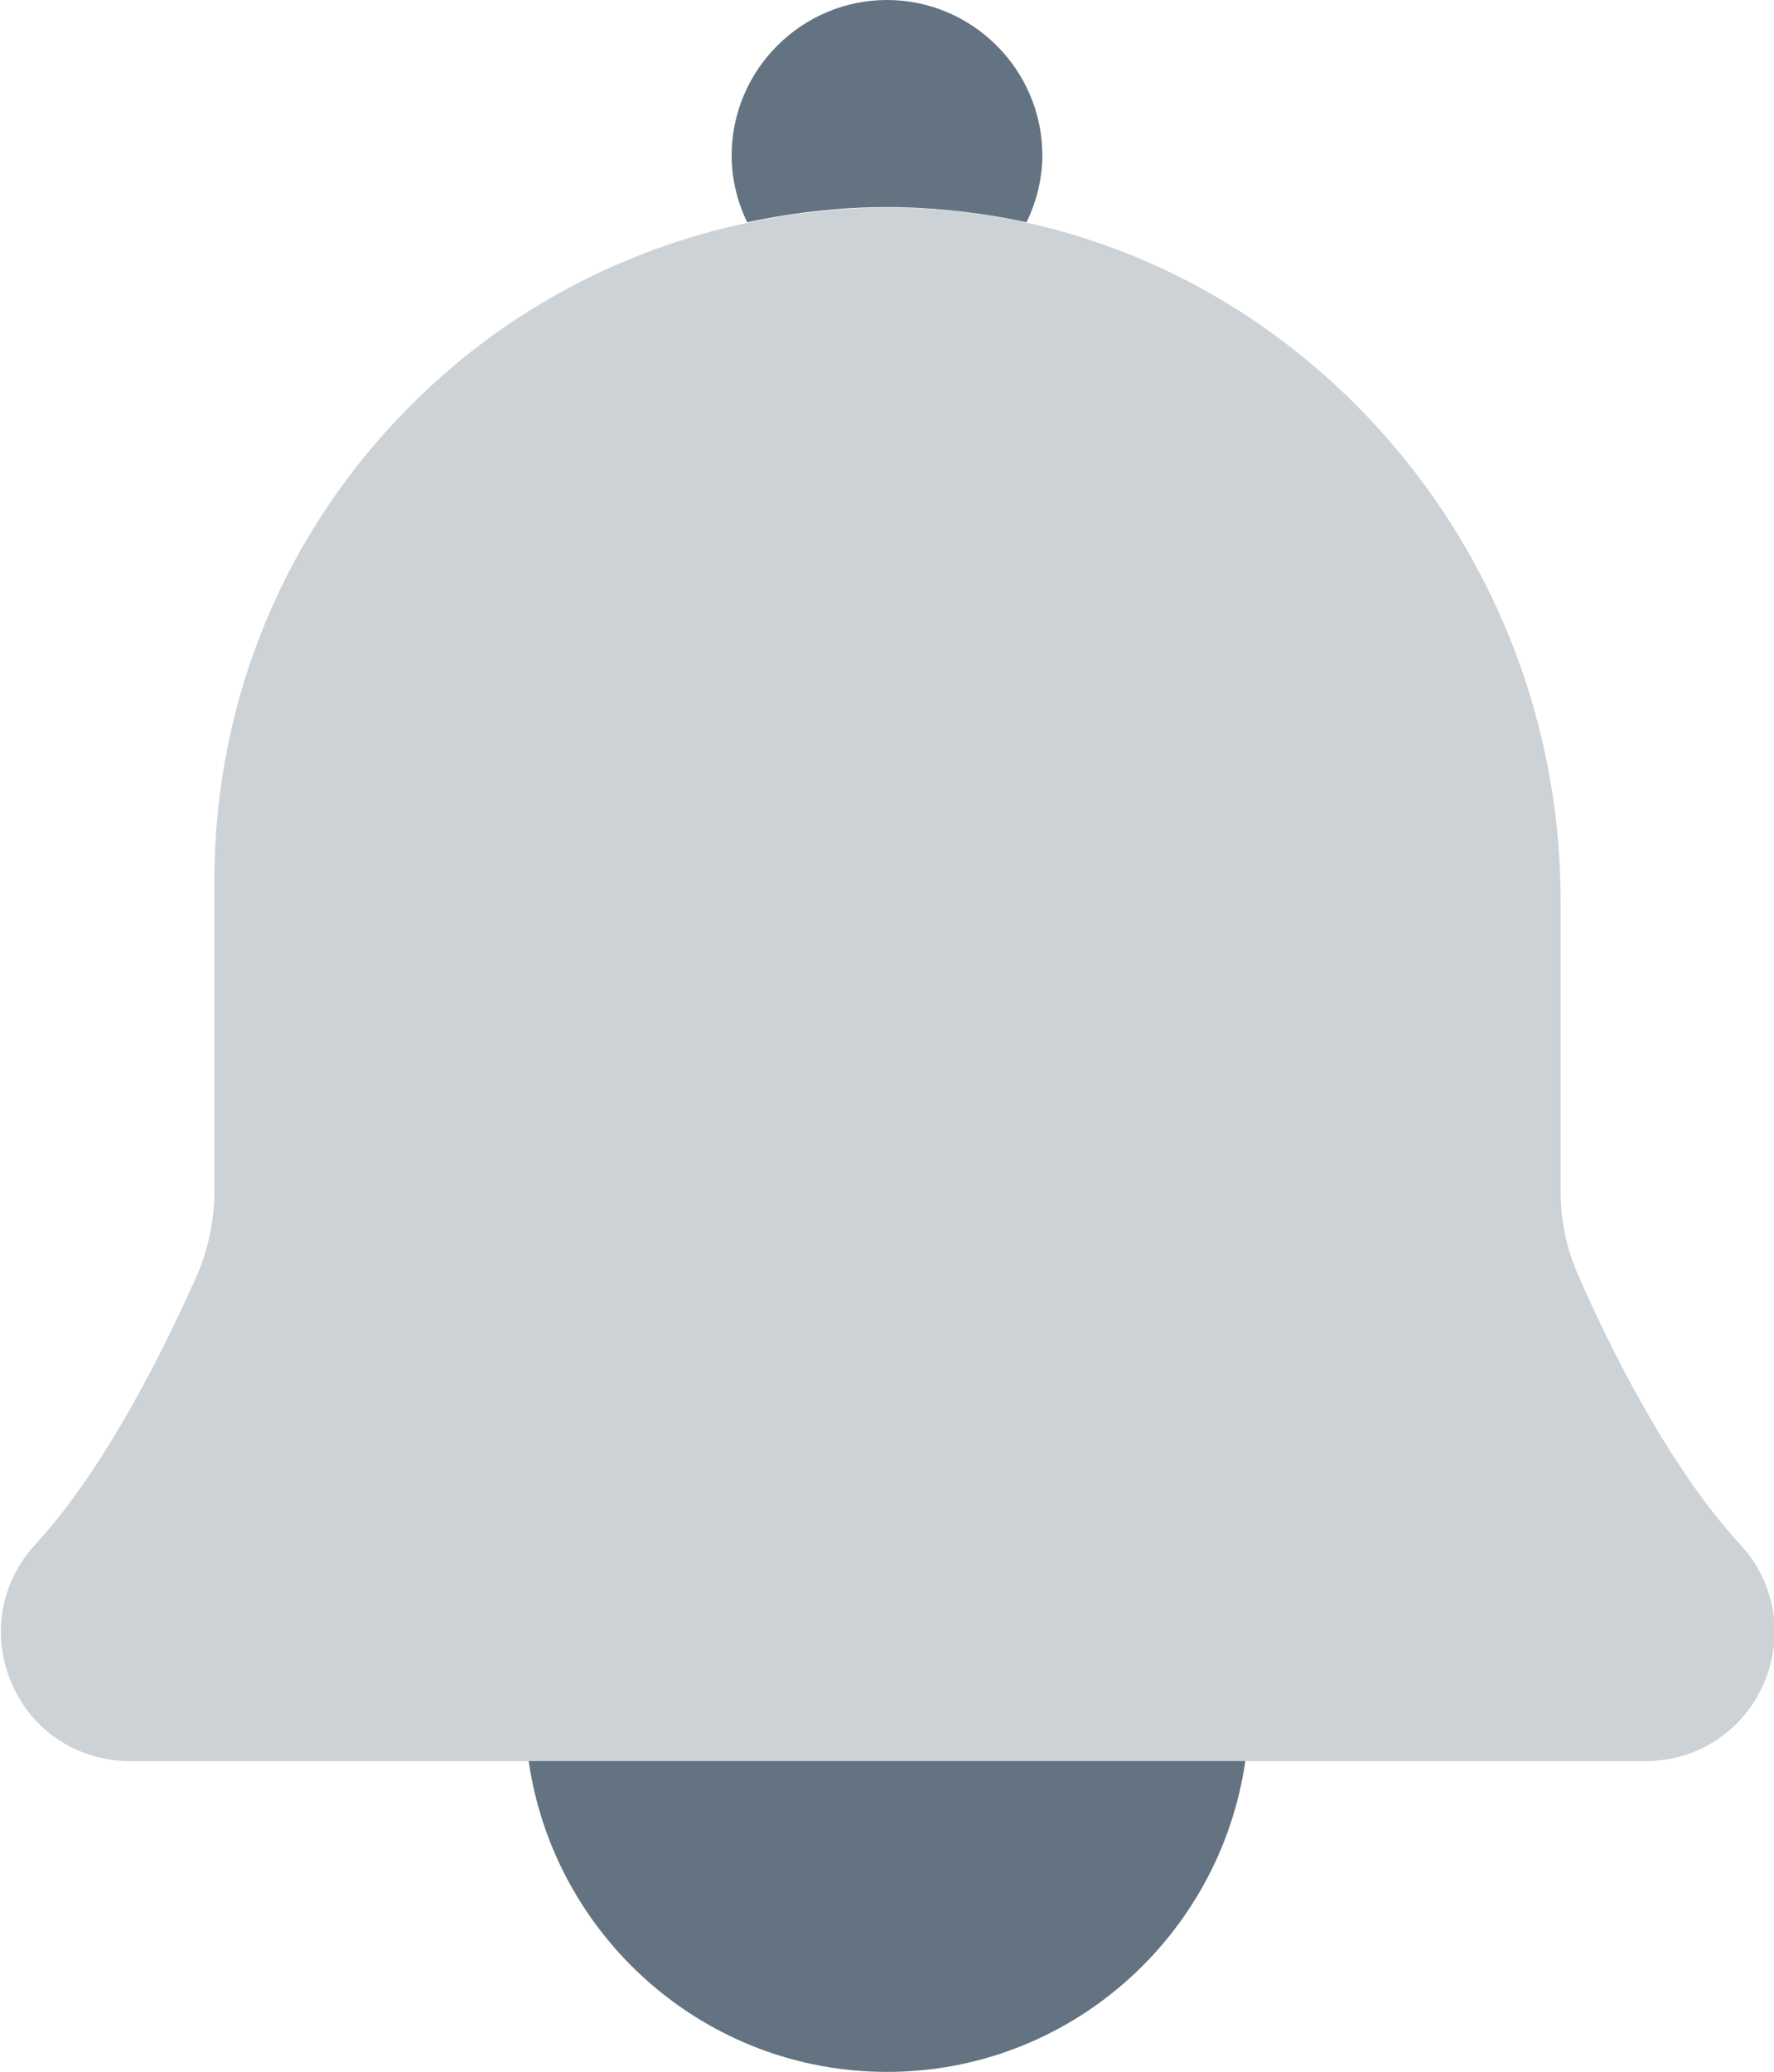 <?xml version="1.0" encoding="UTF-8"?><svg id="_레이어_2" xmlns="http://www.w3.org/2000/svg" viewBox="0 0 34.26 40"><defs><style>.cls-1{fill:#cdd2d6;}.cls-2{fill:#637381;}</style></defs><g id="bell"><path class="cls-2" d="m19.82,4.3c.19-.39.31-.83.31-1.3,0-1.65-1.35-3-3-3s-3,1.35-3,3c0,.46.11.9.3,1.29.96-.2,1.94-.31,2.94-.29.84.02,1.66.12,2.45.29Z"/><path class="cls-2" d="m17.13,40c3.52,0,6.43-2.61,6.92-6h-13.84c.49,3.39,3.4,6,6.92,6Z"/><path class="cls-1" d="m33.6,29.81c-1.4-1.52-2.56-3.9-3.12-5.19-.23-.52-.34-1.06-.34-1.62v-5.6c0-6.39-4.44-11.81-10.31-13.1-.79-.17-1.61-.28-2.45-.29-1-.02-1.98.09-2.94.29-2.4.51-4.62,1.67-6.41,3.43-2.51,2.46-3.89,5.76-3.89,9.28v6c0,.56-.12,1.11-.34,1.62-.57,1.28-1.72,3.67-3.12,5.19-.68.74-.85,1.77-.45,2.69.4.92,1.28,1.49,2.29,1.49h29.25c1.01,0,1.88-.57,2.29-1.49.4-.92.23-1.95-.45-2.69Z"/></g></svg>